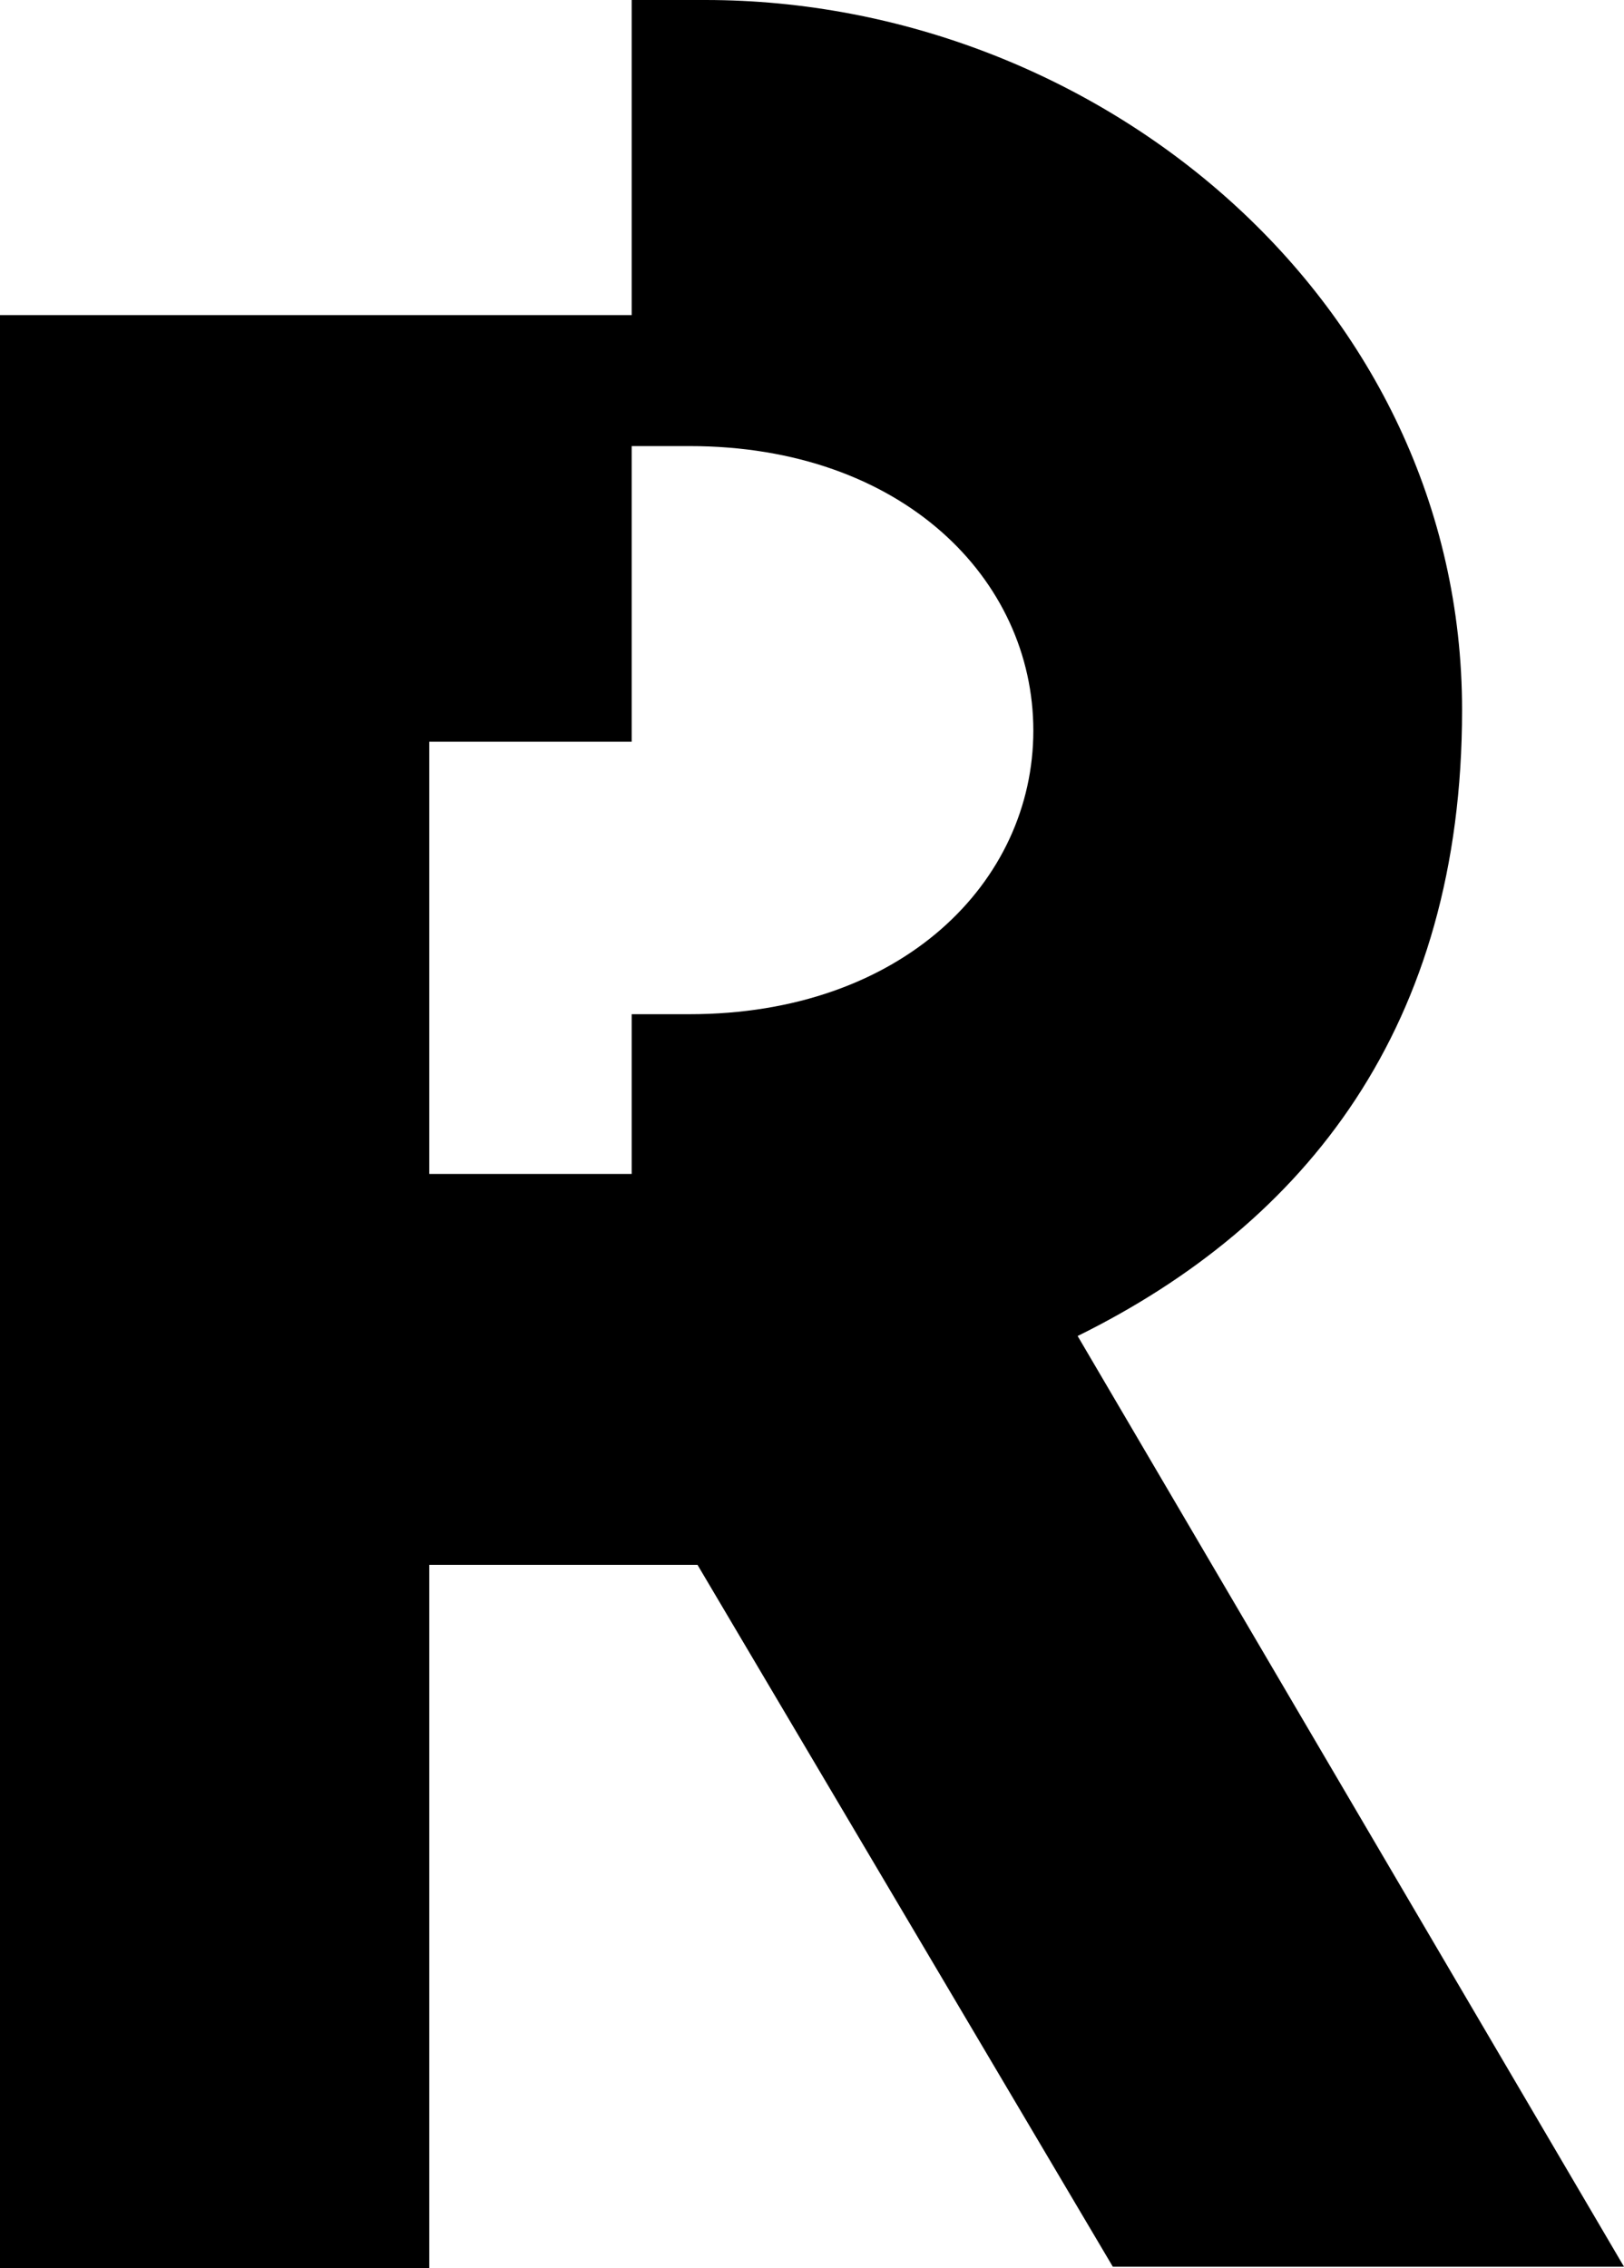 <svg id="Layer_1" data-name="Layer 1" xmlns="http://www.w3.org/2000/svg" viewBox="0 0 365.07 509.64"><path d="M242.25,300.21c51.43-25.36,86.42-69.67,86.42-140.65C328.67,67.76,247,0,158.57,0H142V70.8H0V509.64H96.5v-158h60.3l93.36,157.71H365.07ZM155,227.9H142v35.89H96.5V166.68H142V100.24h13c47.81,0,77.29,29.89,77.29,63.93S202.76,227.9,155,227.9Z"/></svg>